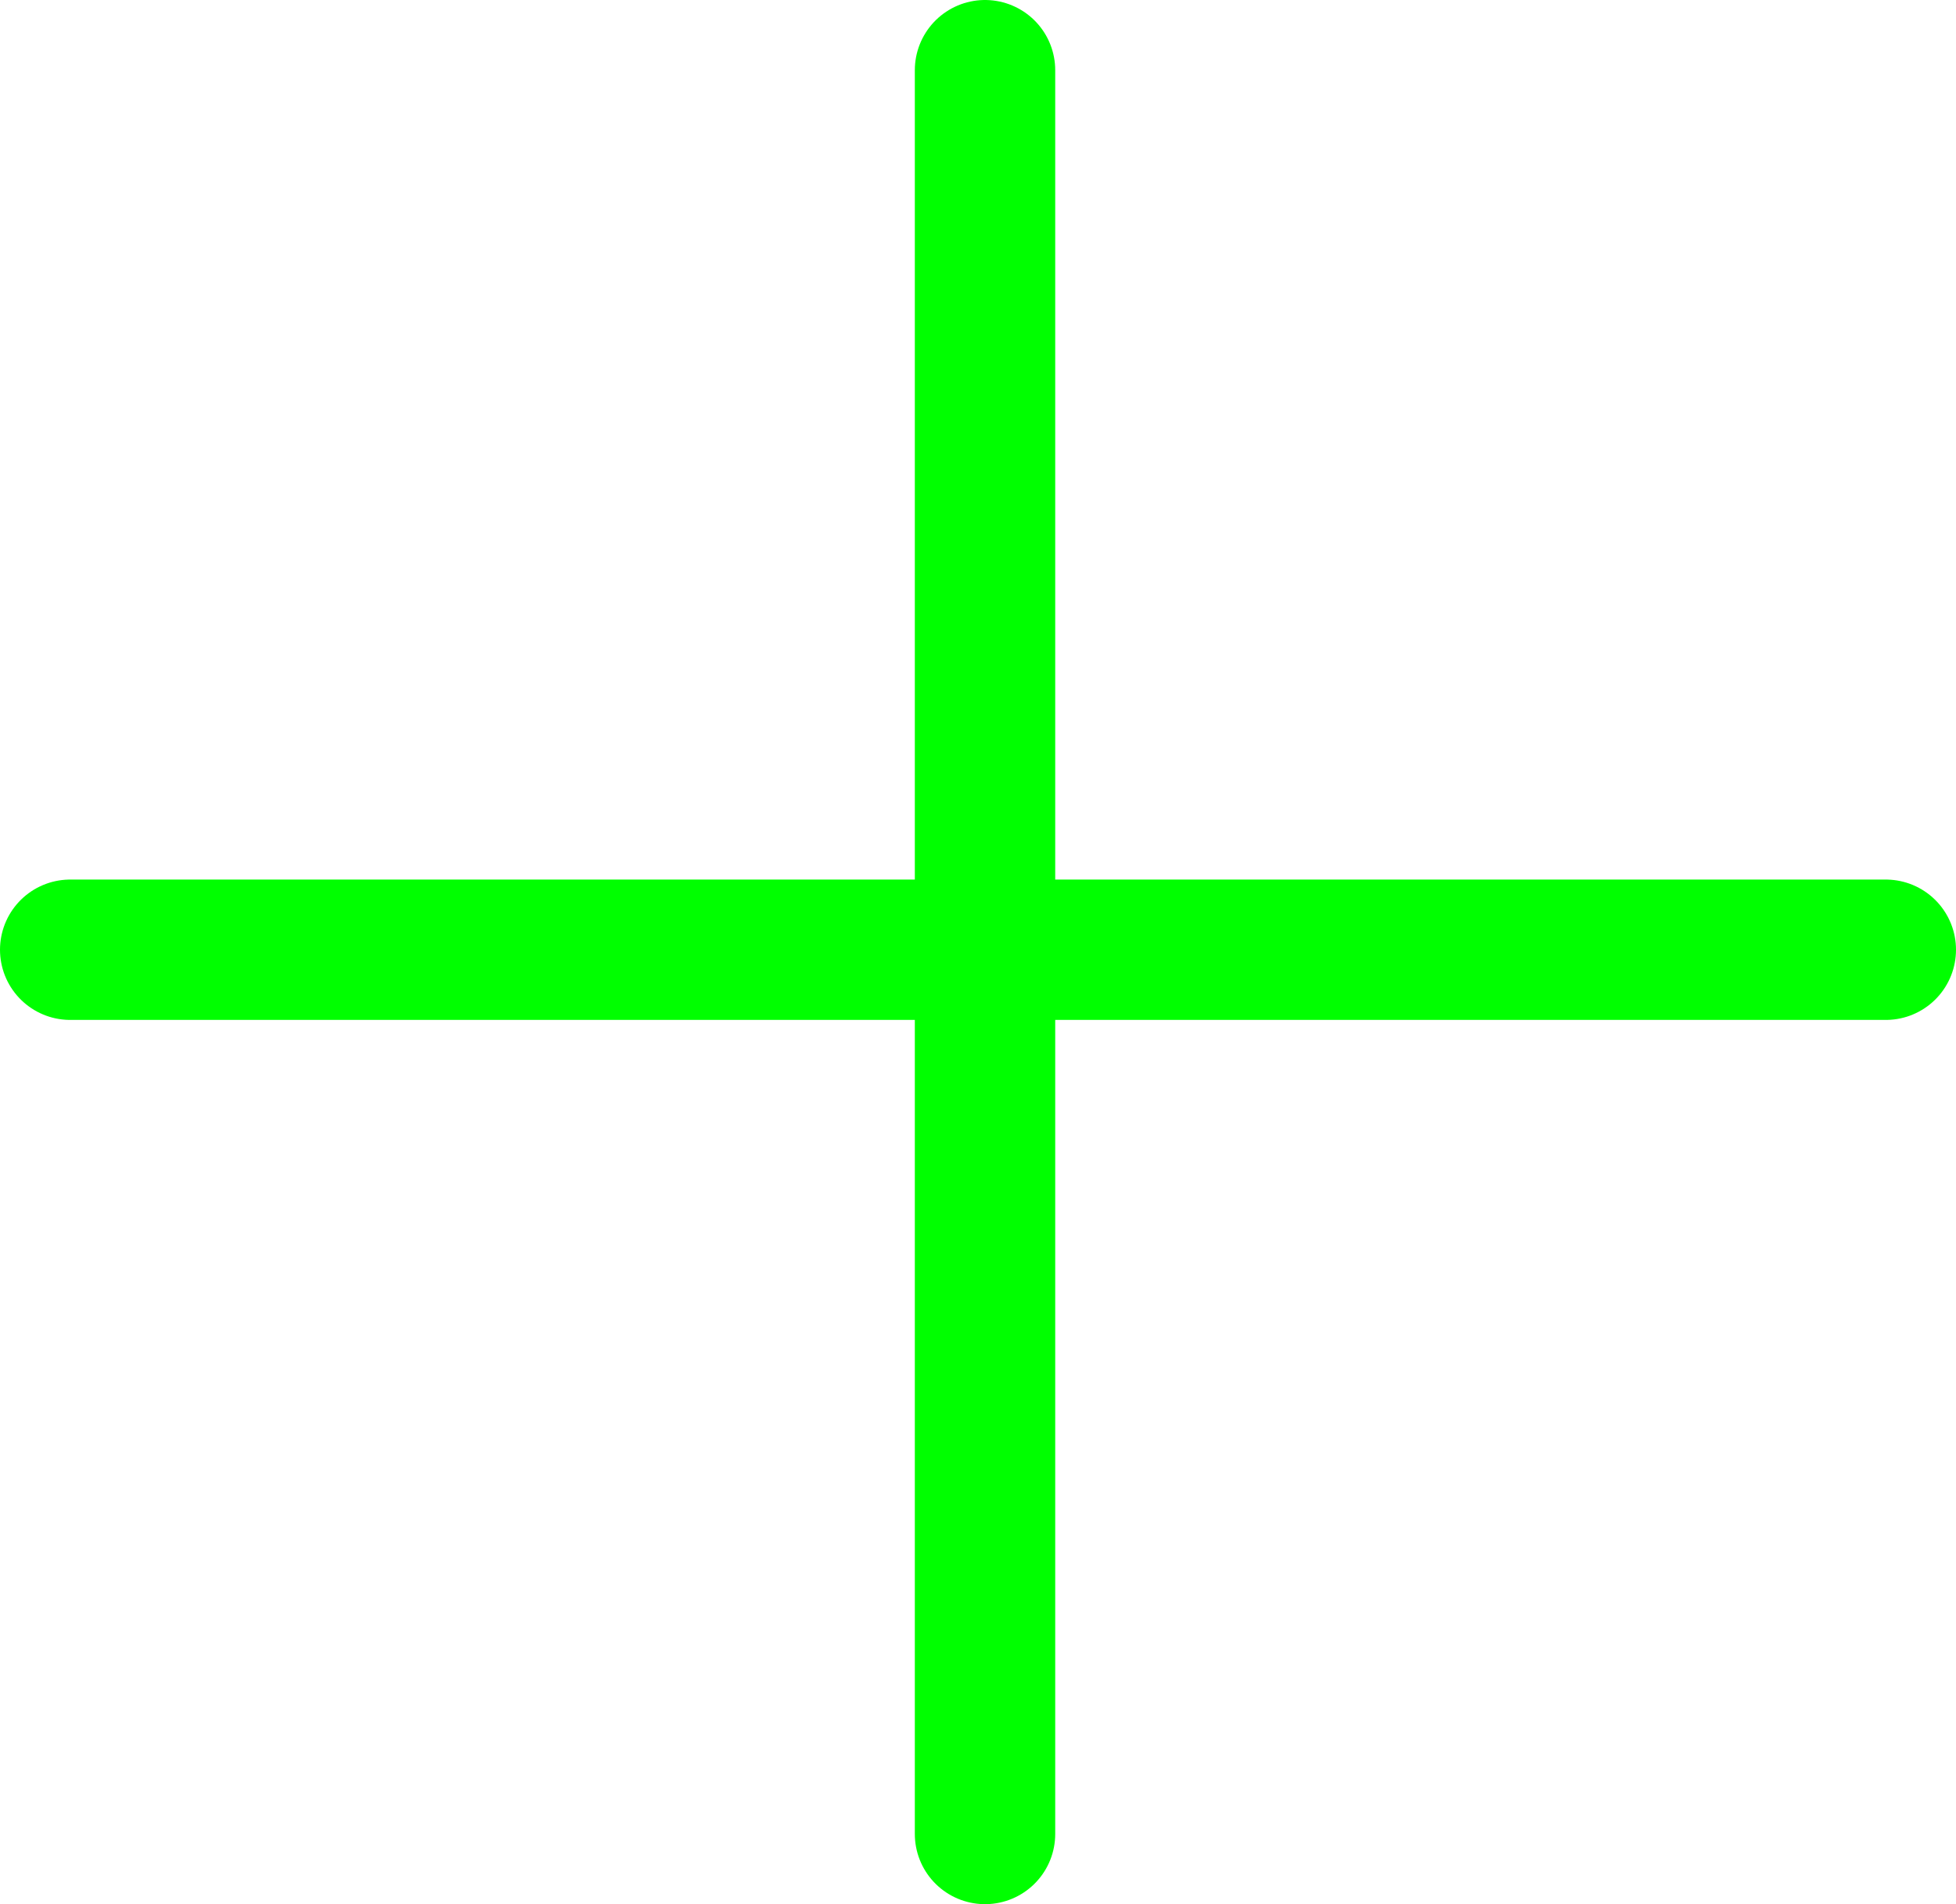 <?xml version="1.0" encoding="UTF-8" standalone="no"?>
<svg xmlns:xlink="http://www.w3.org/1999/xlink" height="40.7px" width="41.8px" xmlns="http://www.w3.org/2000/svg">
  <g transform="matrix(1.0, 0.0, 0.0, 1.0, 21.35, 20.45)">
    <path d="M-19.85 -0.15 L-0.3 -0.15 -0.3 -18.95 M18.95 -0.15 L-0.3 -0.15 -0.3 18.75" fill="none" stroke="#00ff00" stroke-linecap="round" stroke-linejoin="round" stroke-width="3.0"/>
  </g>
</svg>
